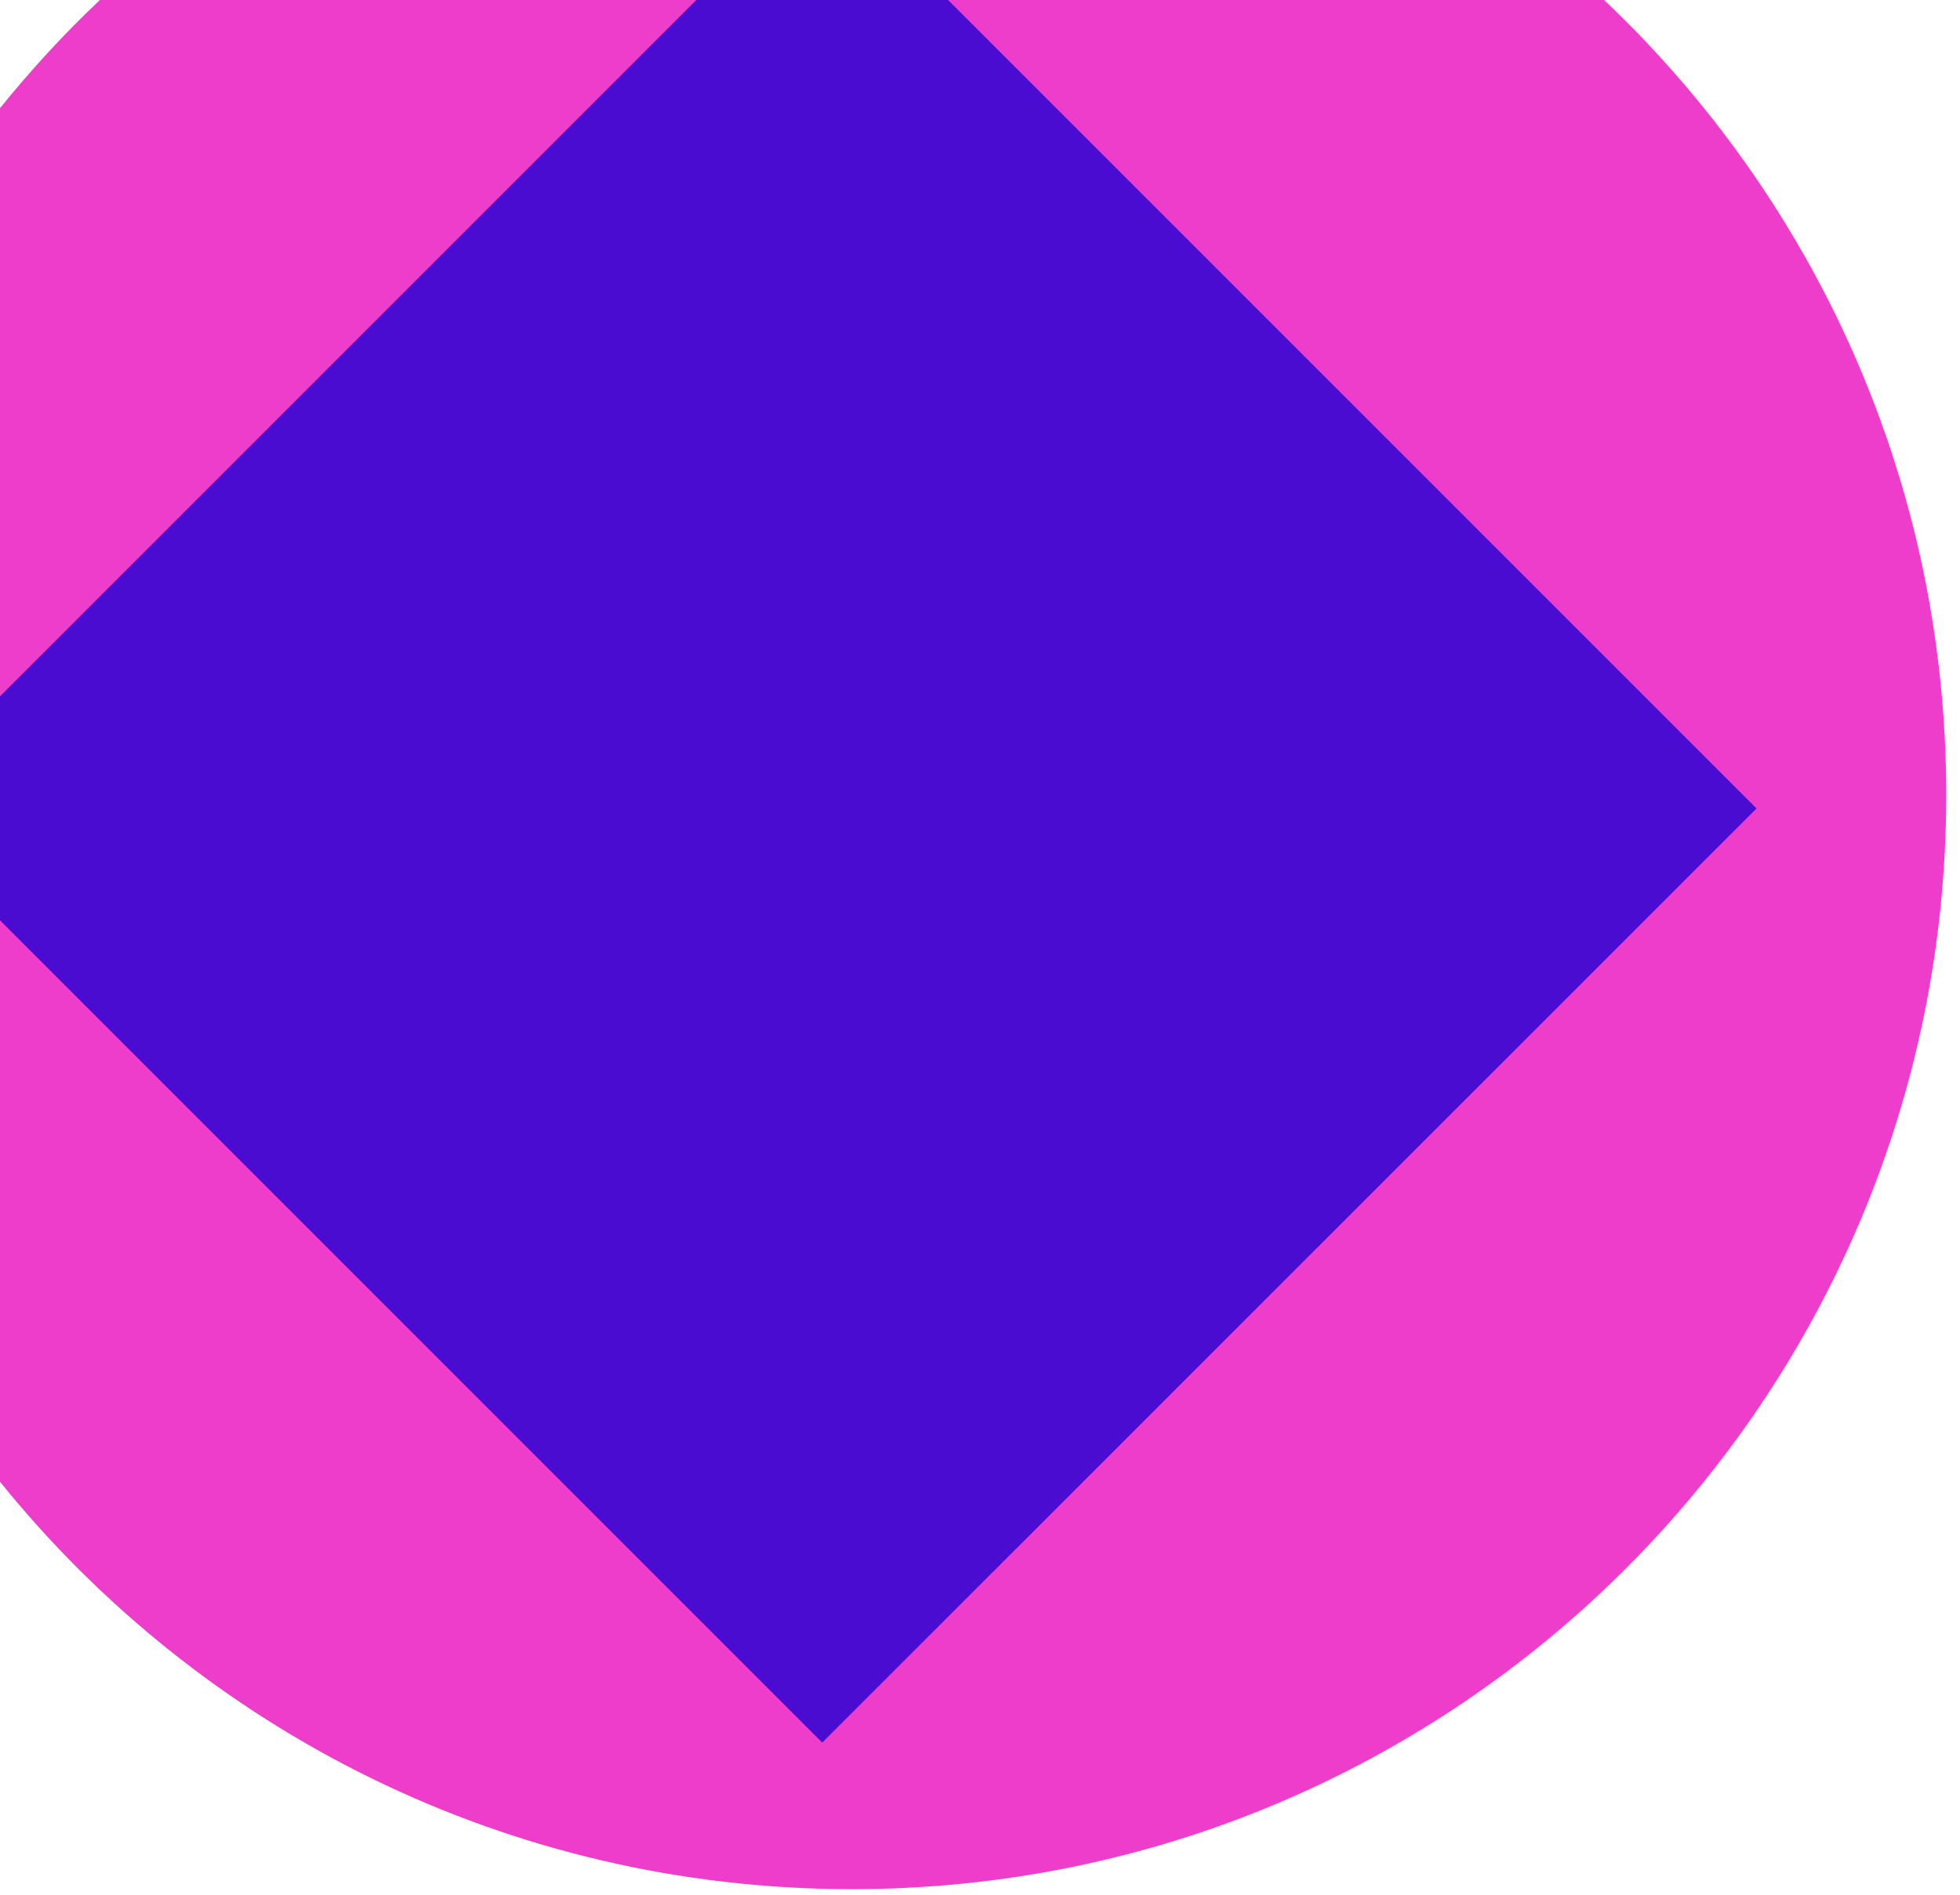 <?xml version="1.0" encoding="utf-8"?>
<!-- Generator: Adobe Illustrator 24.0.1, SVG Export Plug-In . SVG Version: 6.00 Build 0)  -->
<svg version="1.1" xmlns="http://www.w3.org/2000/svg" xmlns:xlink="http://www.w3.org/1999/xlink" x="0px" y="0px"
	 viewBox="0 0 995 962" style="enable-background:new 0 0 995 962;" xml:space="preserve">
<style type="text/css">
	.st0{fill:#ED3DCA;}
	.st1{fill:#4B0CD1;}
</style>
<g id="Layer_1">
</g>
<g id="Layer_2">
	<g>
		<path class="st0" d="M814.3,0H50.7C32.6,17.1,15.7,35.5,0,54.9v697.3C101.8,878.3,257.7,959,432.5,959
			C739.3,959,988,710.3,988,403.5C988,244.6,921.3,101.3,814.3,0z"/>
		<polygon class="st1" points="353.5,0 0,353.5 0,467.2 417.4,884.6 891.7,410.4 481.3,0 		"/>
	</g>
</g>
</svg>
